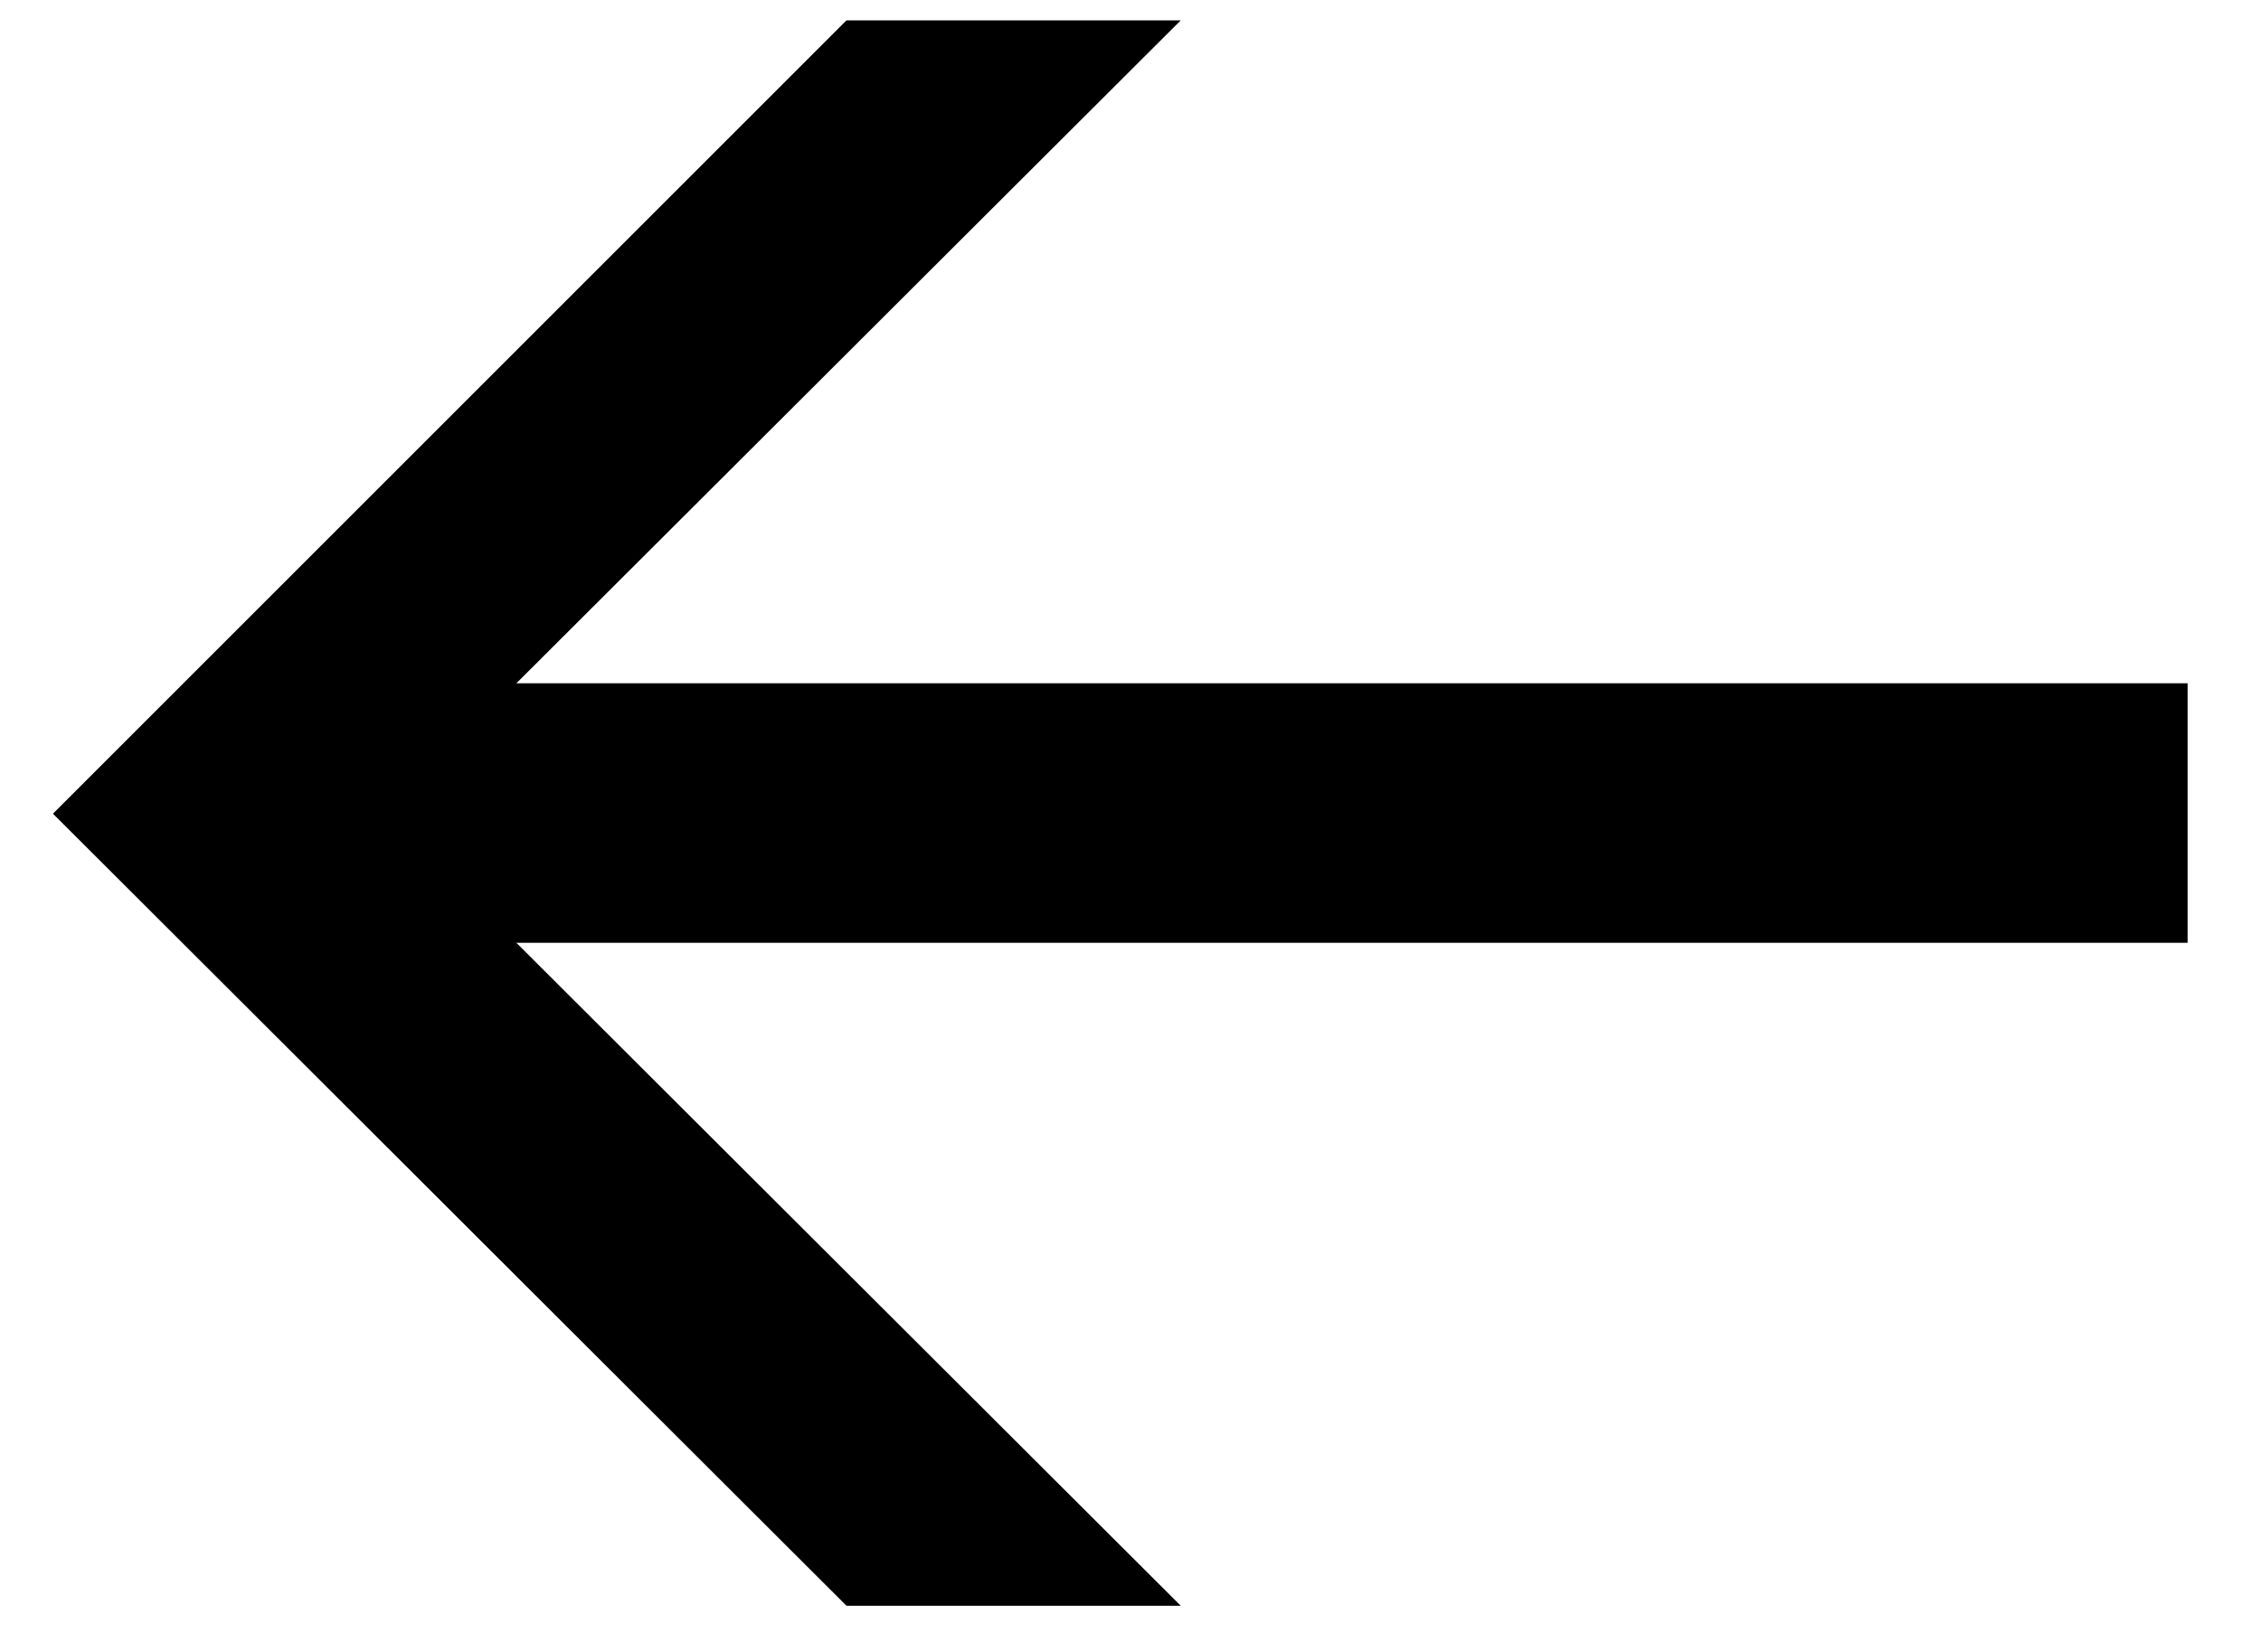 <svg width="26" height="19" viewBox="0 0 26 19" xmlns="http://www.w3.org/2000/svg"><path d="M0.609 9.359L9.734 0.234L13.578 0.234L5.938 7.859L25.156 7.859V10.844L5.938 10.844L13.578 18.469H9.734L0.609 9.359Z"/></svg>